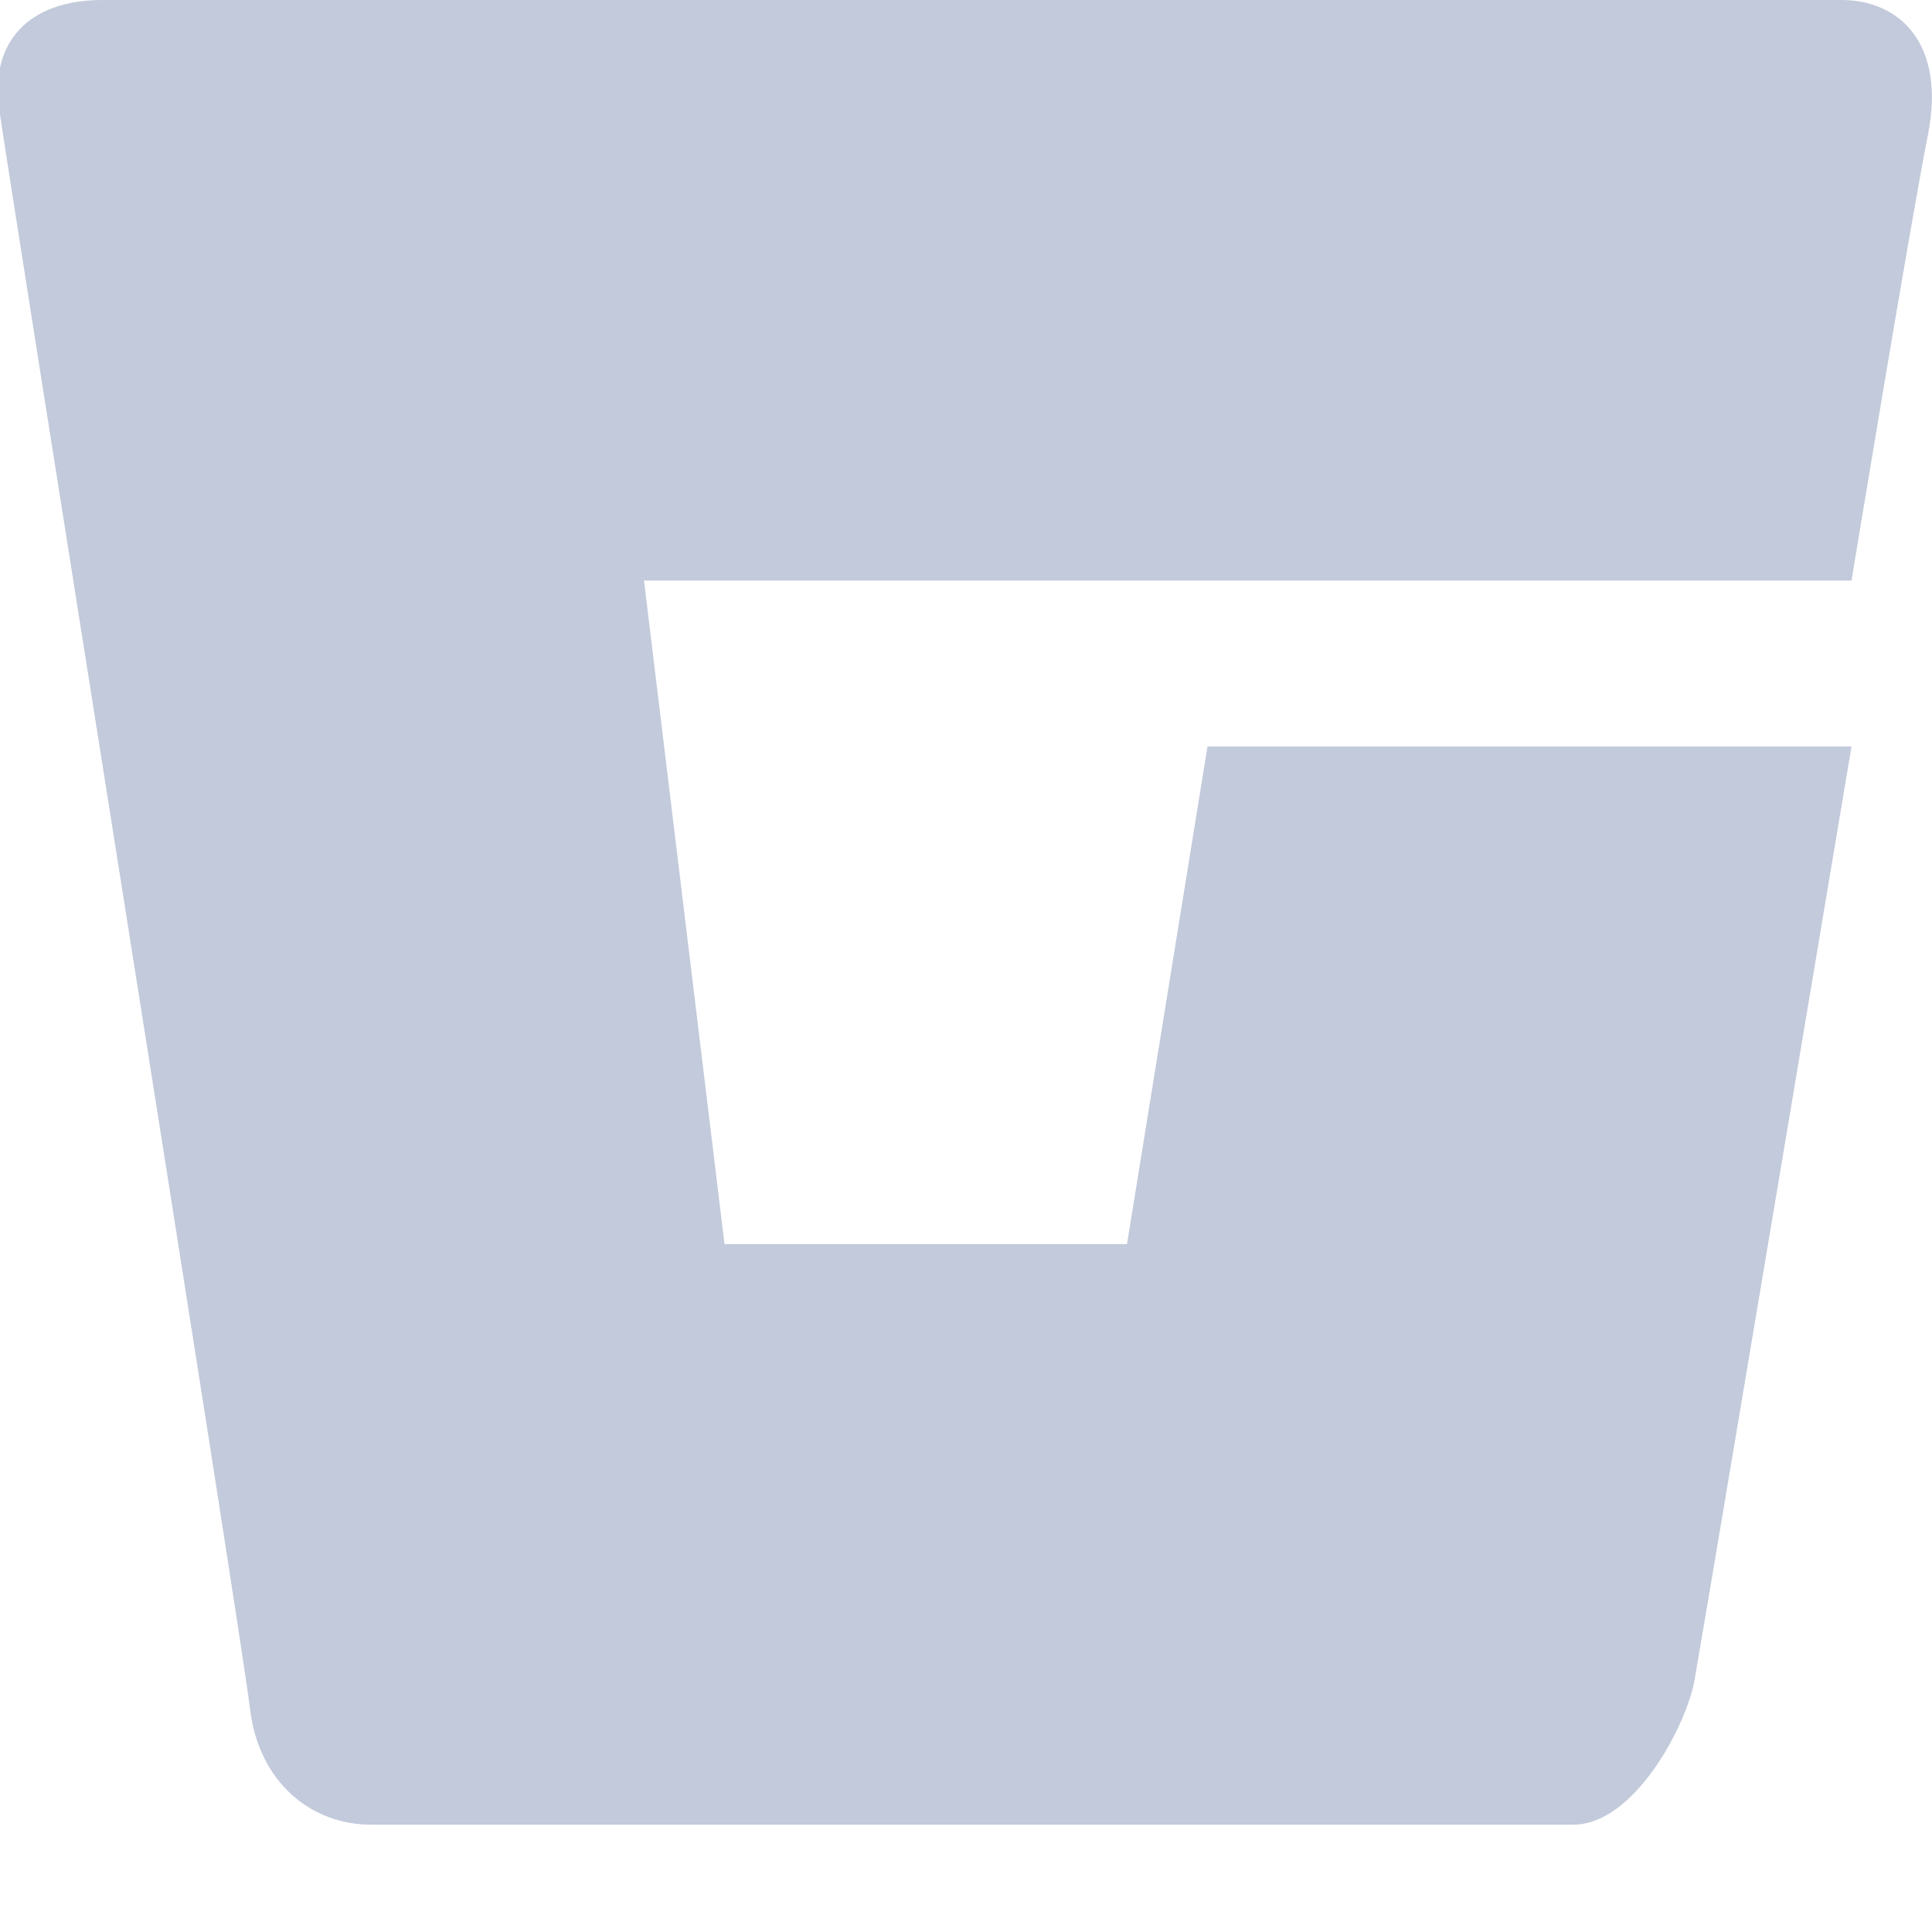 <svg xmlns="http://www.w3.org/2000/svg" viewBox="0 0 18 18"><path fill-rule="evenodd" fill="#C2CADB" d="M3.456 17c-.545 0-1.046-.381-1.128-1.089C2.246 15.203.071 1.598-.009 1.005-.089.412.243 0 .958 0h16.198c.549 0 .974.414.806 1.256-.167.842-.712 4.153-.712 4.153H6l.75 6.182h3.75l.75-4.636h6s-1.388 8.287-1.464 8.705c-.076.418-.56 1.34-1.128 1.34H3.456z"/></svg>